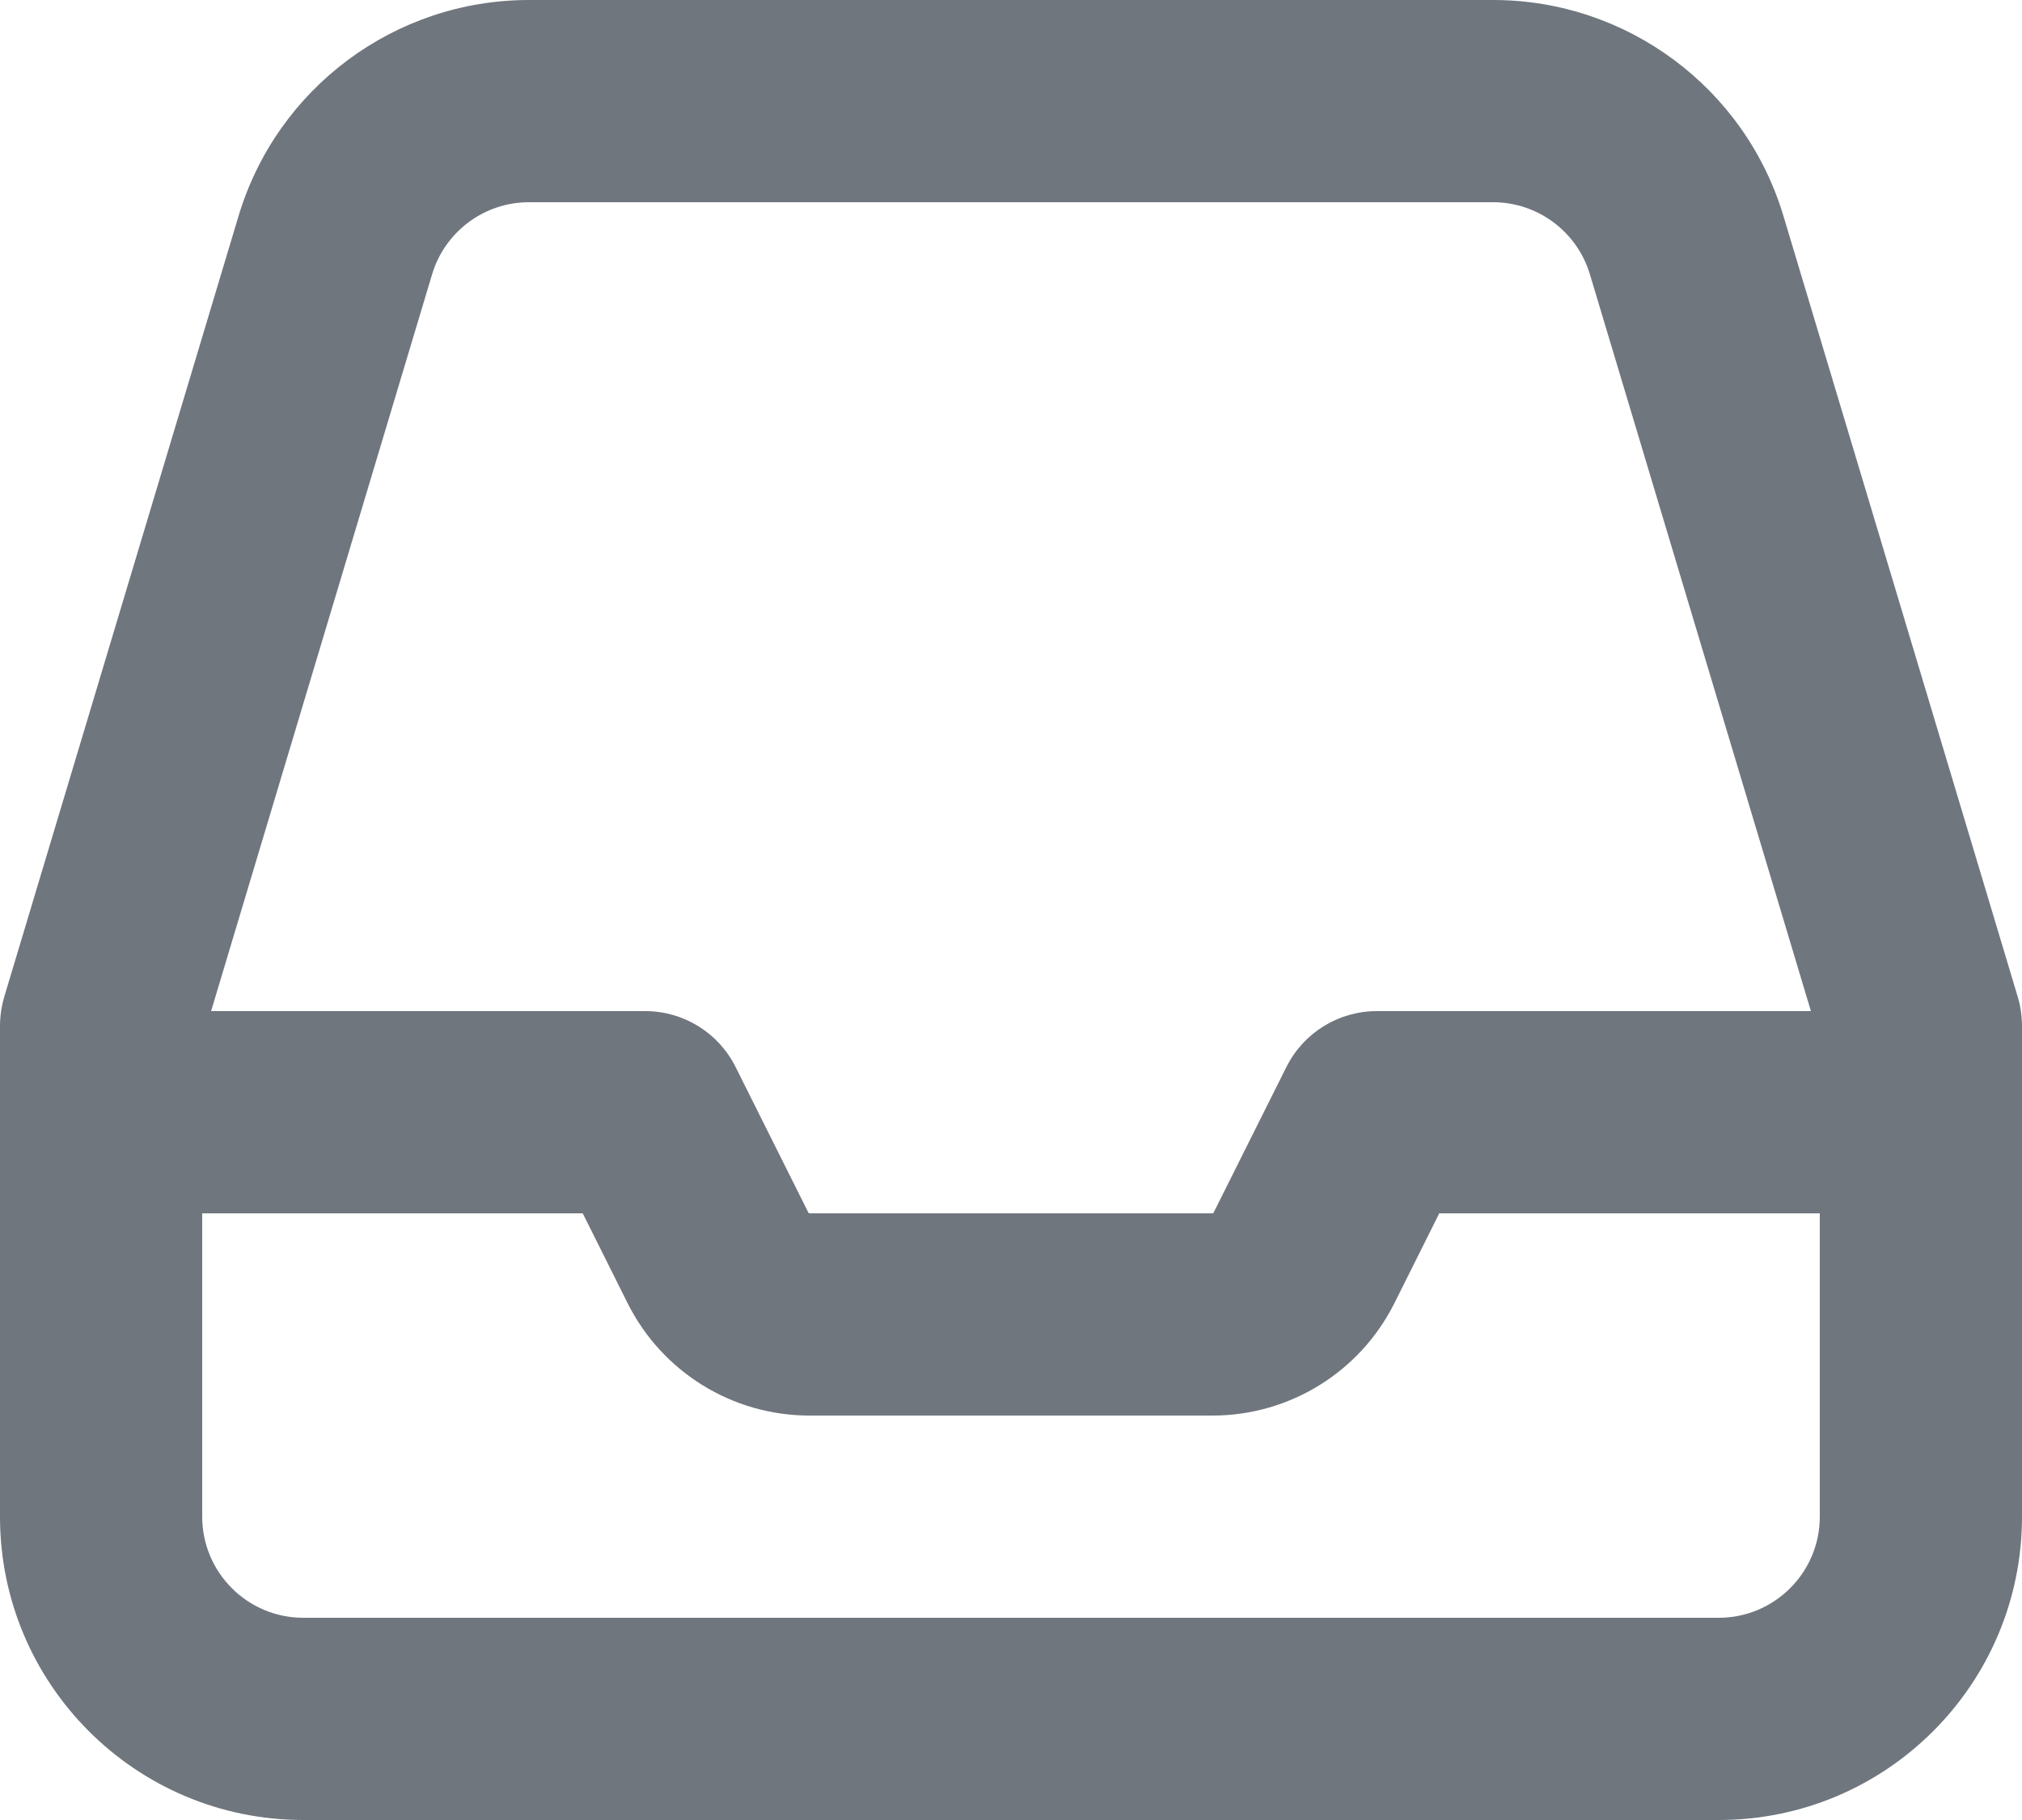 <?xml version="1.0" encoding="UTF-8"?>
<svg width="20px" height="18px" viewBox="0 0 20 18" version="1.1" xmlns="http://www.w3.org/2000/svg" xmlns:xlink="http://www.w3.org/1999/xlink">
    <title>UI icon/inbox/light</title>
    <g id="👀-Icons" stroke="none" stroke-width="1" fill="none" fill-rule="evenodd">
        <g id="Union" transform="translate(-2, -3)" fill="#6F767E">
            <path d="M22,13.147 C22,13.098 21.996,13.049 21.989,13 C21.982,12.953 21.972,12.906 21.958,12.859 L19.641,5.138 C19.261,3.869 18.093,3 16.768,3 L7.232,3 C5.907,3 4.739,3.869 4.359,5.138 L2.042,12.859 C2.028,12.906 2.018,12.953 2.011,13 C2.004,13.049 2,13.098 2,13.147 L2,18 C2,19.657 3.343,21 5,21 L19,21 C20.657,21 22,19.657 22,18 L22,13.147 Z M16.768,5 L7.232,5 C6.79,5 6.401,5.29 6.274,5.713 L4.088,13 L8.382,13 C8.761,13 9.107,13.214 9.276,13.553 L9.997,14.995 C9.999,14.998 10.002,15 10.006,15 L13.994,15 C13.998,15 14.001,14.998 14.003,14.995 L14.724,13.553 C14.893,13.214 15.239,13 15.618,13 L19.912,13 L17.726,5.713 C17.599,5.29 17.209,5 16.768,5 Z M20,15 L16.236,15 L15.792,15.889 C15.451,16.57 14.755,17 13.994,17 L10.006,17 C9.245,17 8.549,16.57 8.208,15.889 L7.764,15 L4,15 L4,18 C4,18.552 4.448,19 5,19 L19,19 C19.552,19 20,18.552 20,18 L20,15 Z"></path>
        </g>
    </g>
</svg>